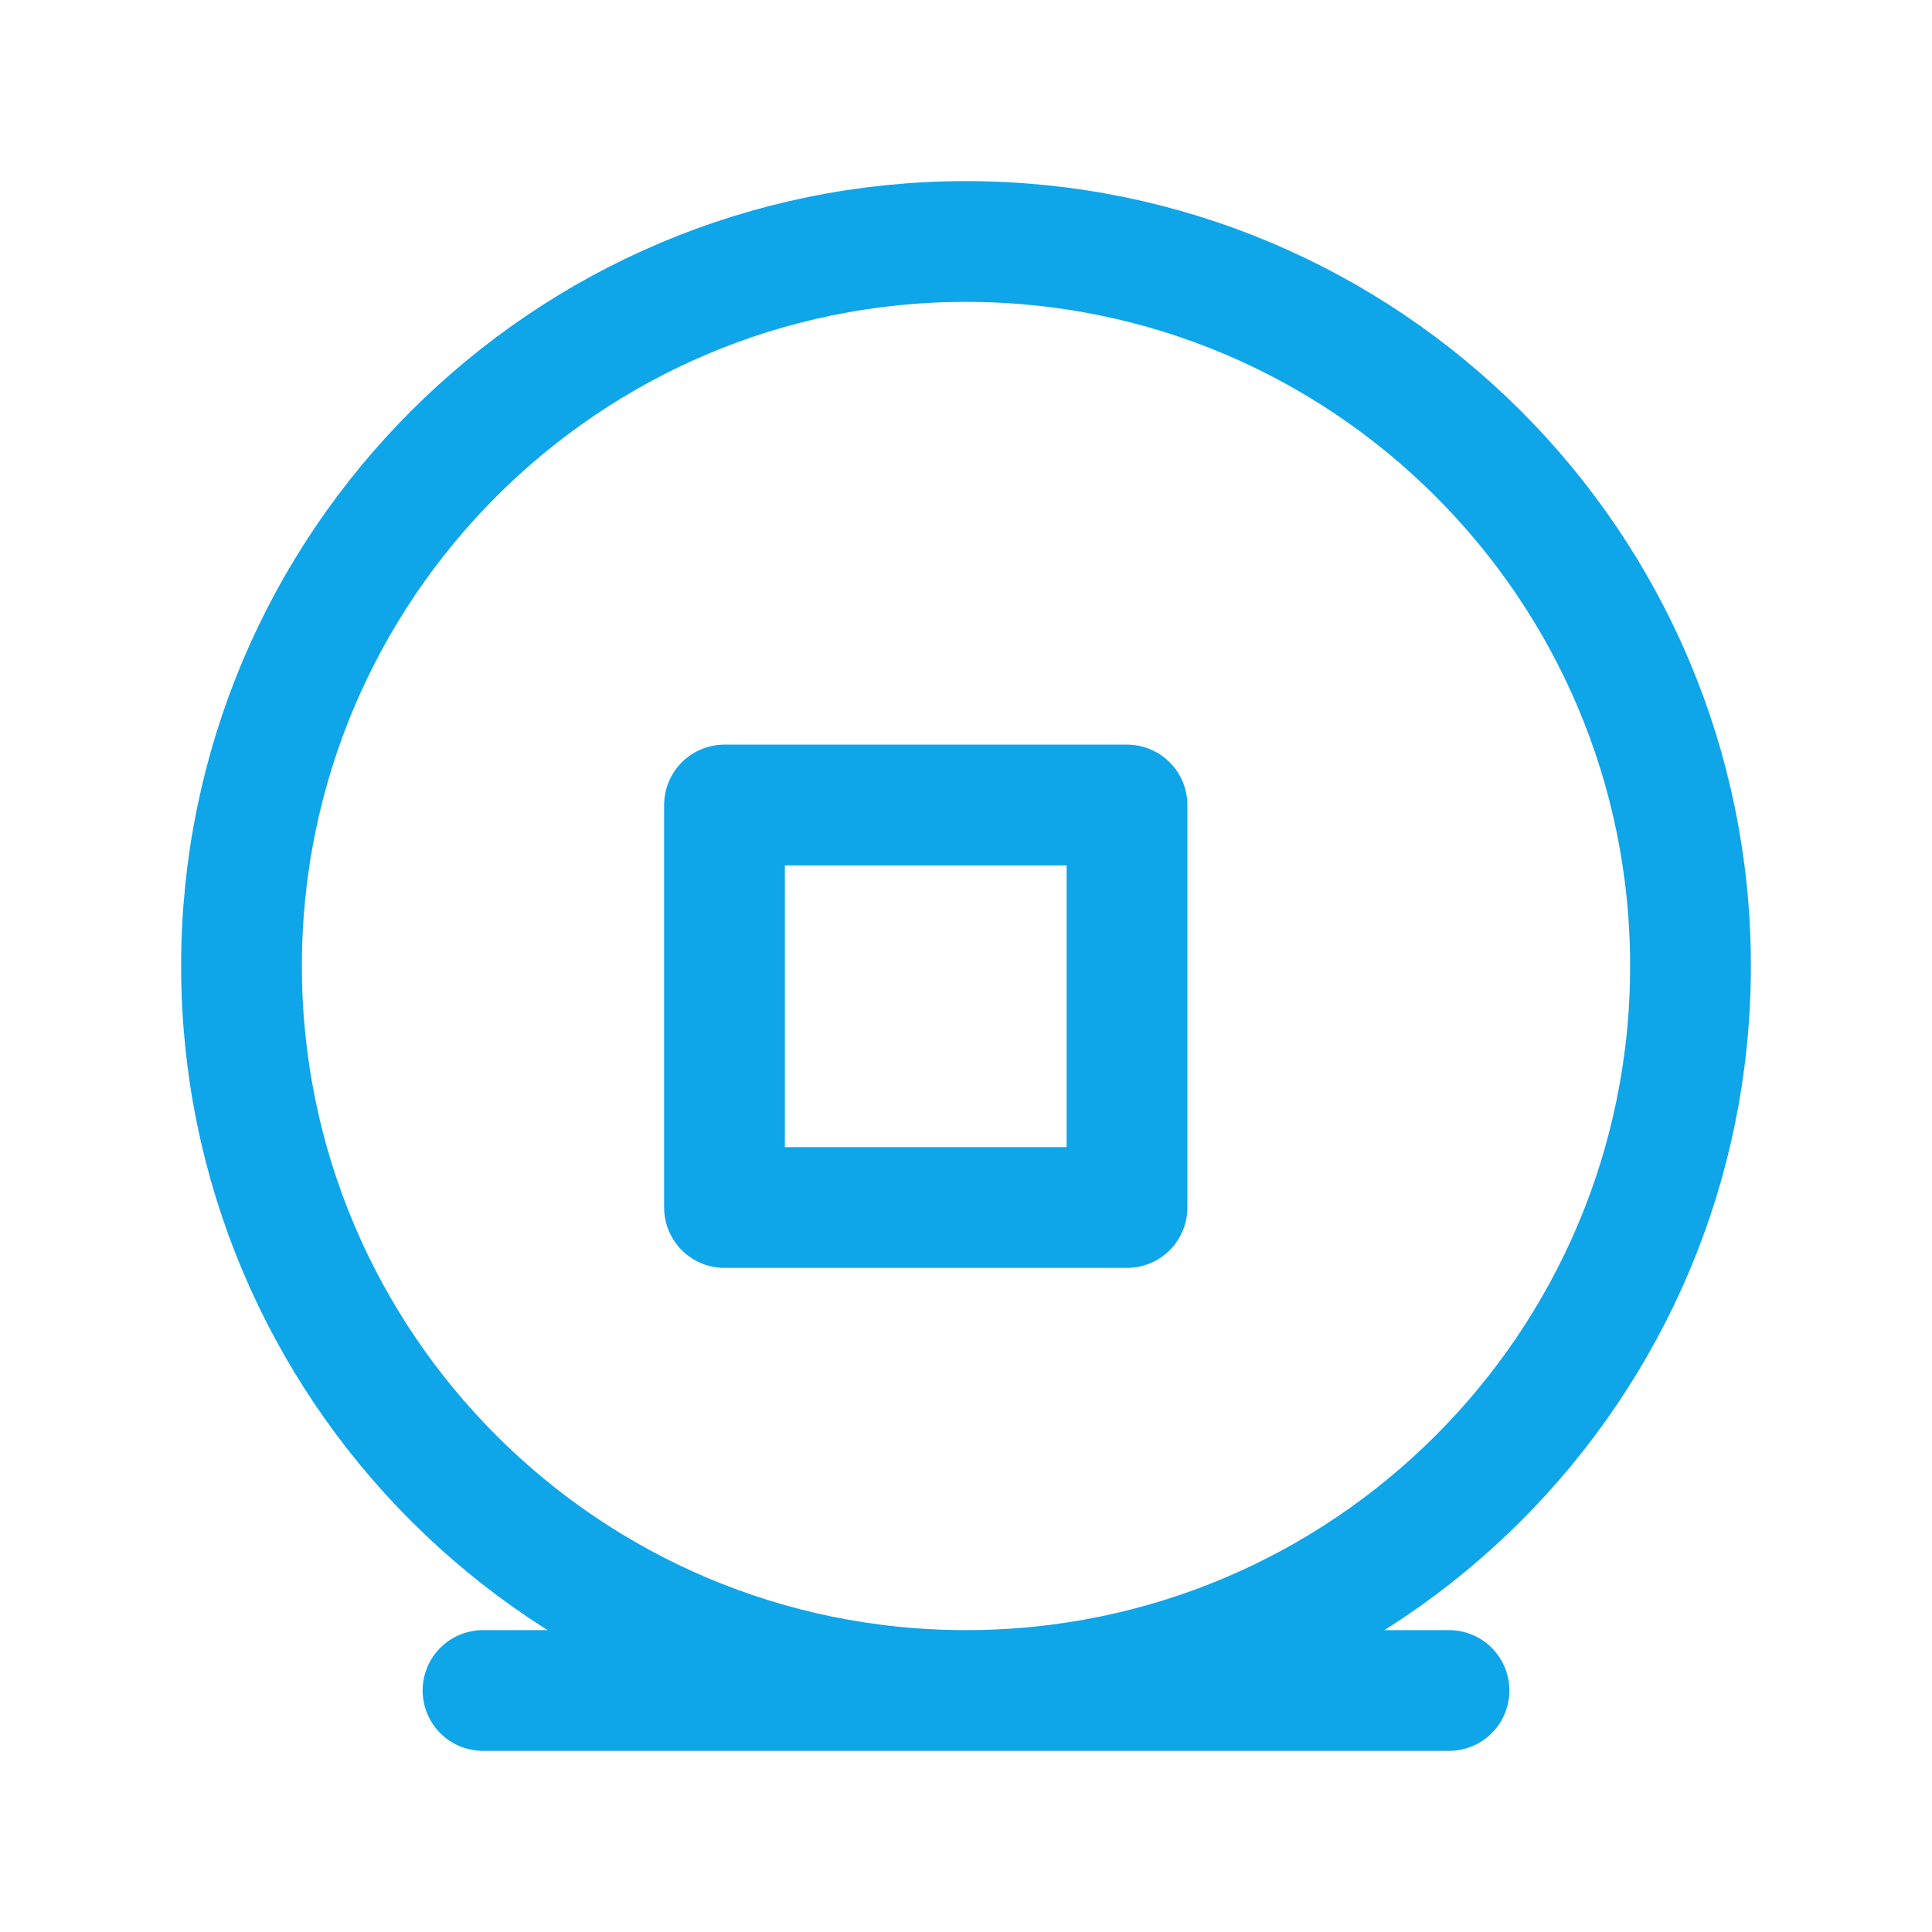 <?xml version="1.0" encoding="UTF-8"?>
<svg width="24px" height="24px" viewBox="0 0 24 24" stroke-width="1.5" fill="none" xmlns="http://www.w3.org/2000/svg" color="#0ea5e9">
  <path d="M6 21h12M12 3c4.97 0 9 4.03 9 9s-4.03 9-9 9-9-4.03-9-9 4.03-9 9-9z" stroke="#0ea5e9" stroke-width="1.5" stroke-linecap="round" stroke-linejoin="round"></path>
  <path d="M14 10H9v5h5v-5z" stroke="#0ea5e9" stroke-width="1.5" stroke-linecap="round" stroke-linejoin="round"></path>
</svg> 